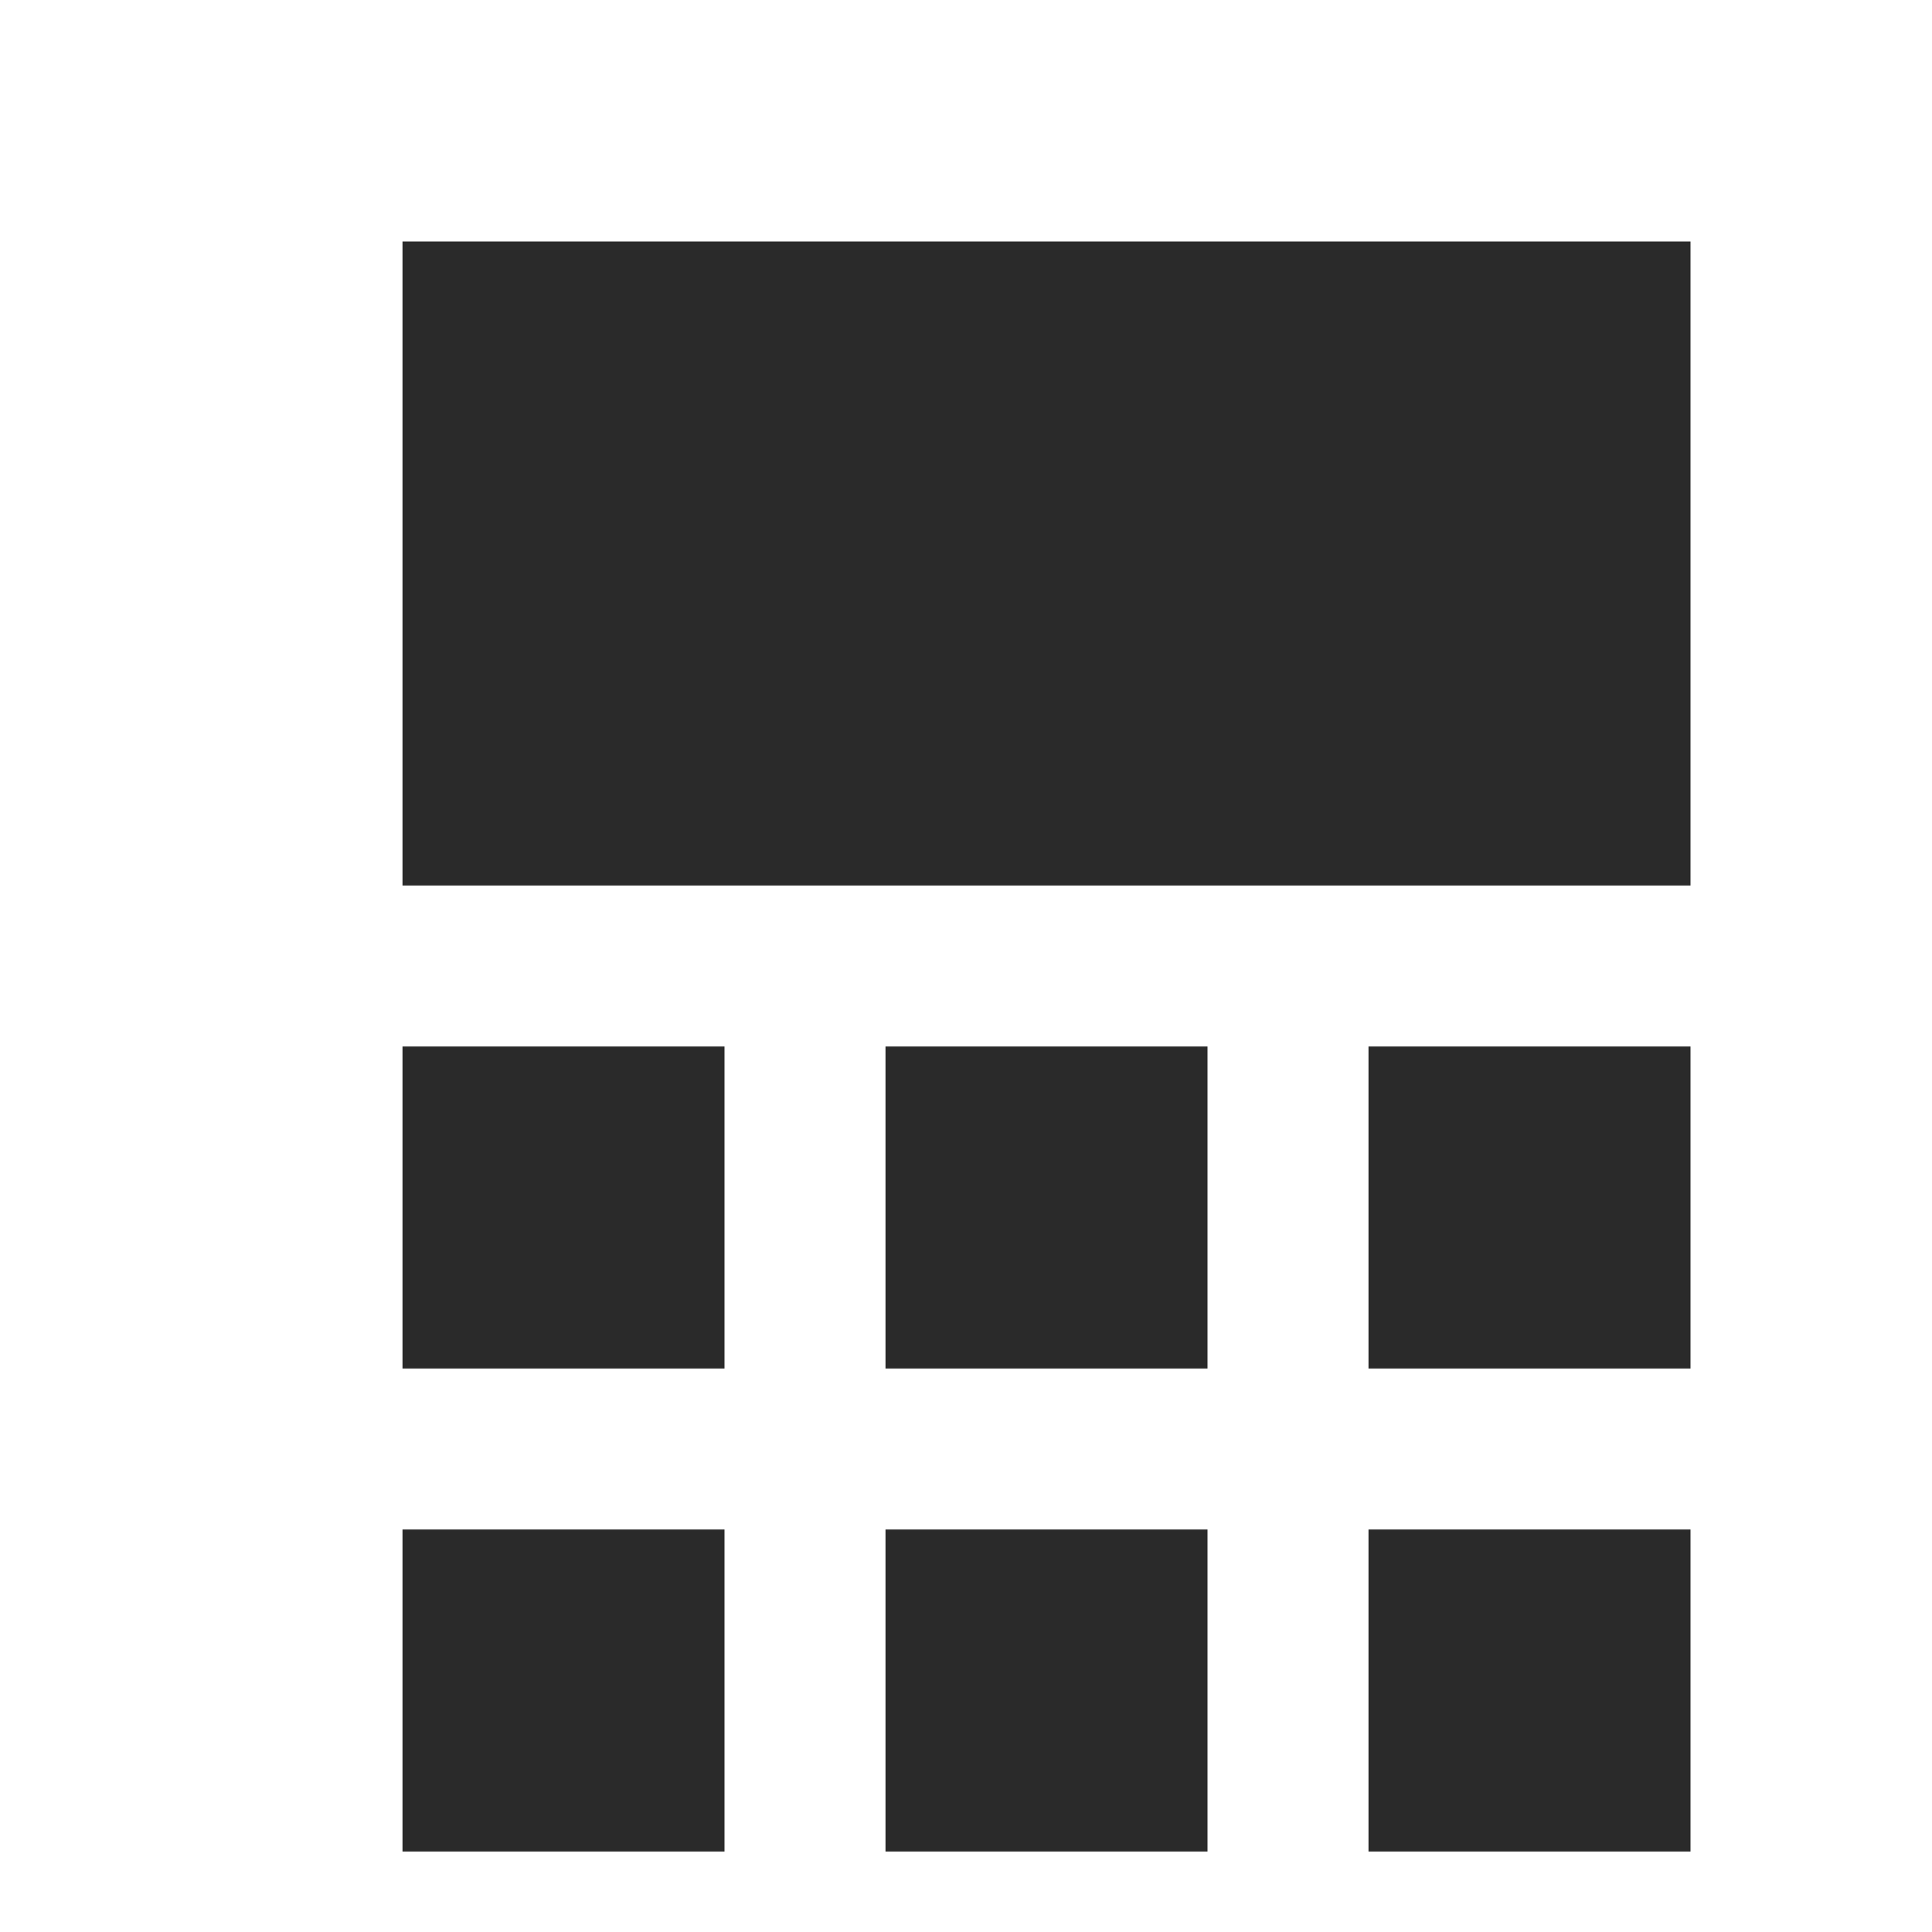 <?xml version="1.0" encoding="UTF-8" standalone="no"?>
<!-- Created with Inkscape (http://www.inkscape.org/) -->

<svg
   xmlns:dc="http://purl.org/dc/elements/1.1/"
   xmlns:cc="http://creativecommons.org/ns#"
   xmlns:rdf="http://www.w3.org/1999/02/22-rdf-syntax-ns#"
   xmlns:svg="http://www.w3.org/2000/svg"
   xmlns="http://www.w3.org/2000/svg"
   xmlns:sodipodi="http://sodipodi.sourceforge.net/DTD/sodipodi-0.dtd"
   xmlns:inkscape="http://www.inkscape.org/namespaces/inkscape"
   version="1.0"
   width="96"
   height="96"
   id="svg2408"
   inkscape:version="0.91 r13725"
   sodipodi:docname="Units.svg"
   inkscape:export-filename="/home/holger/Projekte/Titania/Titania/share/titania/ui/icon14x14.png"
   inkscape:export-xdpi="13.125"
   inkscape:export-ydpi="13.125">
  <sodipodi:namedview
     pagecolor="#ffffff"
     bordercolor="#666666"
     borderopacity="1"
     objecttolerance="10"
     gridtolerance="10"
     guidetolerance="10"
     inkscape:pageopacity="0"
     inkscape:pageshadow="2"
     inkscape:window-width="1855"
     inkscape:window-height="1056"
     id="namedview3312"
     showgrid="true"
     inkscape:zoom="4"
     inkscape:cx="53.234237"
     inkscape:cy="17.818824"
     inkscape:window-x="65"
     inkscape:window-y="24"
     inkscape:window-maximized="1"
     inkscape:current-layer="layer11"
     inkscape:snap-bbox="true"
     inkscape:bbox-paths="true"
     showguides="true"
     inkscape:guide-bbox="true"
     inkscape:object-paths="false"
     inkscape:snap-object-midpoints="false"
     inkscape:snap-intersection-paths="false"
     inkscape:object-nodes="true"
     inkscape:snap-page="true">
    <sodipodi:guide
       orientation="0,1"
       position="-190.058,48"
       id="guide4411" />
    <sodipodi:guide
       orientation="1,0"
       position="48,99.034"
       id="guide4413" />
    <inkscape:grid
       type="xygrid"
       id="grid3989"
       empspacing="2"
       visible="true"
       enabled="true"
       snapvisiblegridlinesonly="true"
       spacingy="4px"
       spacingx="4px" />
  </sodipodi:namedview>
  <defs
     id="defs2410">
    <filter
       id="filter4926-8-3"
       inkscape:label="Inner Shadow"
       inkscape:menu="Shadows and Glows"
       inkscape:menu-tooltip="Adds a colorizable drop shadow inside"
       color-interpolation-filters="sRGB"
       x="-0.23"
       y="-0.29"
       width="1.24"
       height="1.3">
      <feGaussianBlur
         id="feGaussianBlur4928-2-9"
         stdDeviation="4"
         result="result8" />
      <feOffset
         id="feOffset4930-8-9"
         dx="4"
         dy="4"
         result="result11" />
      <feComposite
         id="feComposite4932-3-6"
         in2="result11"
         result="result6"
         in="SourceGraphic"
         operator="in" />
      <feFlood
         id="feFlood4934-0-5"
         result="result10"
         in="result6"
         flood-opacity="1"
         flood-color="rgb(41,41,41)" />
      <feBlend
         id="feBlend4936-6-6"
         in2="result10"
         mode="normal"
         in="result6"
         result="result12" />
      <feComposite
         id="feComposite4938-0-3"
         in2="SourceGraphic"
         result="result2"
         operator="in" />
    </filter>
    <filter
       color-interpolation-filters="sRGB"
       id="filter8810"
       inkscape:label="Blur"
       x="-0.23"
       width="1.33">
      <feGaussianBlur
         stdDeviation="5"
         id="feGaussianBlur8812" />
    </filter>
  </defs>
  <g
     inkscape:groupmode="layer"
     id="layer12"
     inkscape:label="Background"
     style="display:none"
     sodipodi:insensitive="true">
    <rect
       style="fill:#7c7c7c;fill-opacity:1;stroke:none"
       id="rect4390"
       width="96"
       height="96"
       x="0"
       y="0" />
  </g>
  <g
     inkscape:groupmode="layer"
     id="layer11"
     inkscape:label="Shadow white"
     style="display:inline">
    <g
       id="g4487-8"
       style="display:inline;fill:#ffffff;fill-opacity:1;filter:url(#filter8810)"
       transform="translate(0,-1)">
      <rect
         y="8"
         x="16"
         height="32"
         width="64"
         id="rect4422-7"
         style="fill:#ffffff;fill-opacity:1;stroke:none" />
      <rect
         y="48"
         x="16"
         height="16"
         width="16"
         id="rect4427-8"
         style="fill:#ffffff;fill-opacity:1;stroke:none" />
      <rect
         y="72"
         x="16"
         height="16"
         width="16"
         id="rect4429-0"
         style="fill:#ffffff;fill-opacity:1;stroke:none" />
      <rect
         y="48"
         x="40"
         height="16"
         width="16"
         id="rect4431-3"
         style="fill:#ffffff;fill-opacity:1;stroke:none" />
      <rect
         y="72"
         x="40"
         height="16"
         width="16"
         id="rect4431-2-16"
         style="display:inline;fill:#ffffff;fill-opacity:1;stroke:none" />
      <rect
         y="72"
         x="64"
         height="16"
         width="16"
         id="rect4431-2-1-4"
         style="display:inline;fill:#ffffff;fill-opacity:1;stroke:none" />
      <rect
         y="48"
         x="64"
         height="16"
         width="16"
         id="rect4431-2-1-2-5"
         style="display:inline;fill:#ffffff;fill-opacity:1;stroke:none" />
    </g>
  </g>
  <g
     inkscape:groupmode="layer"
     id="layer2"
     inkscape:label="Viewpoint"
     style="display:inline"
     sodipodi:insensitive="true">
    <g
       id="g4487"
       style="fill:#2a2a2a;fill-opacity:1;filter:url(#filter4926-8-3)">
      <rect
         y="8"
         x="16"
         height="32"
         width="64"
         id="rect4422"
         style="fill:#2a2a2a;fill-opacity:1;stroke:none" />
      <rect
         y="48"
         x="16"
         height="16"
         width="16"
         id="rect4427"
         style="fill:#2a2a2a;fill-opacity:1;stroke:none" />
      <rect
         y="72"
         x="16"
         height="16"
         width="16"
         id="rect4429"
         style="fill:#2a2a2a;fill-opacity:1;stroke:none" />
      <rect
         y="48"
         x="40"
         height="16"
         width="16"
         id="rect4431"
         style="fill:#2a2a2a;fill-opacity:1;stroke:none" />
      <rect
         y="72"
         x="40"
         height="16"
         width="16"
         id="rect4431-2"
         style="display:inline;fill:#2a2a2a;fill-opacity:1;stroke:none" />
      <rect
         y="72"
         x="64"
         height="16"
         width="16"
         id="rect4431-2-1"
         style="display:inline;fill:#2a2a2a;fill-opacity:1;stroke:none" />
      <rect
         y="48"
         x="64"
         height="16"
         width="16"
         id="rect4431-2-1-2"
         style="display:inline;fill:#2a2a2a;fill-opacity:1;stroke:none" />
    </g>
  </g>
</svg>
